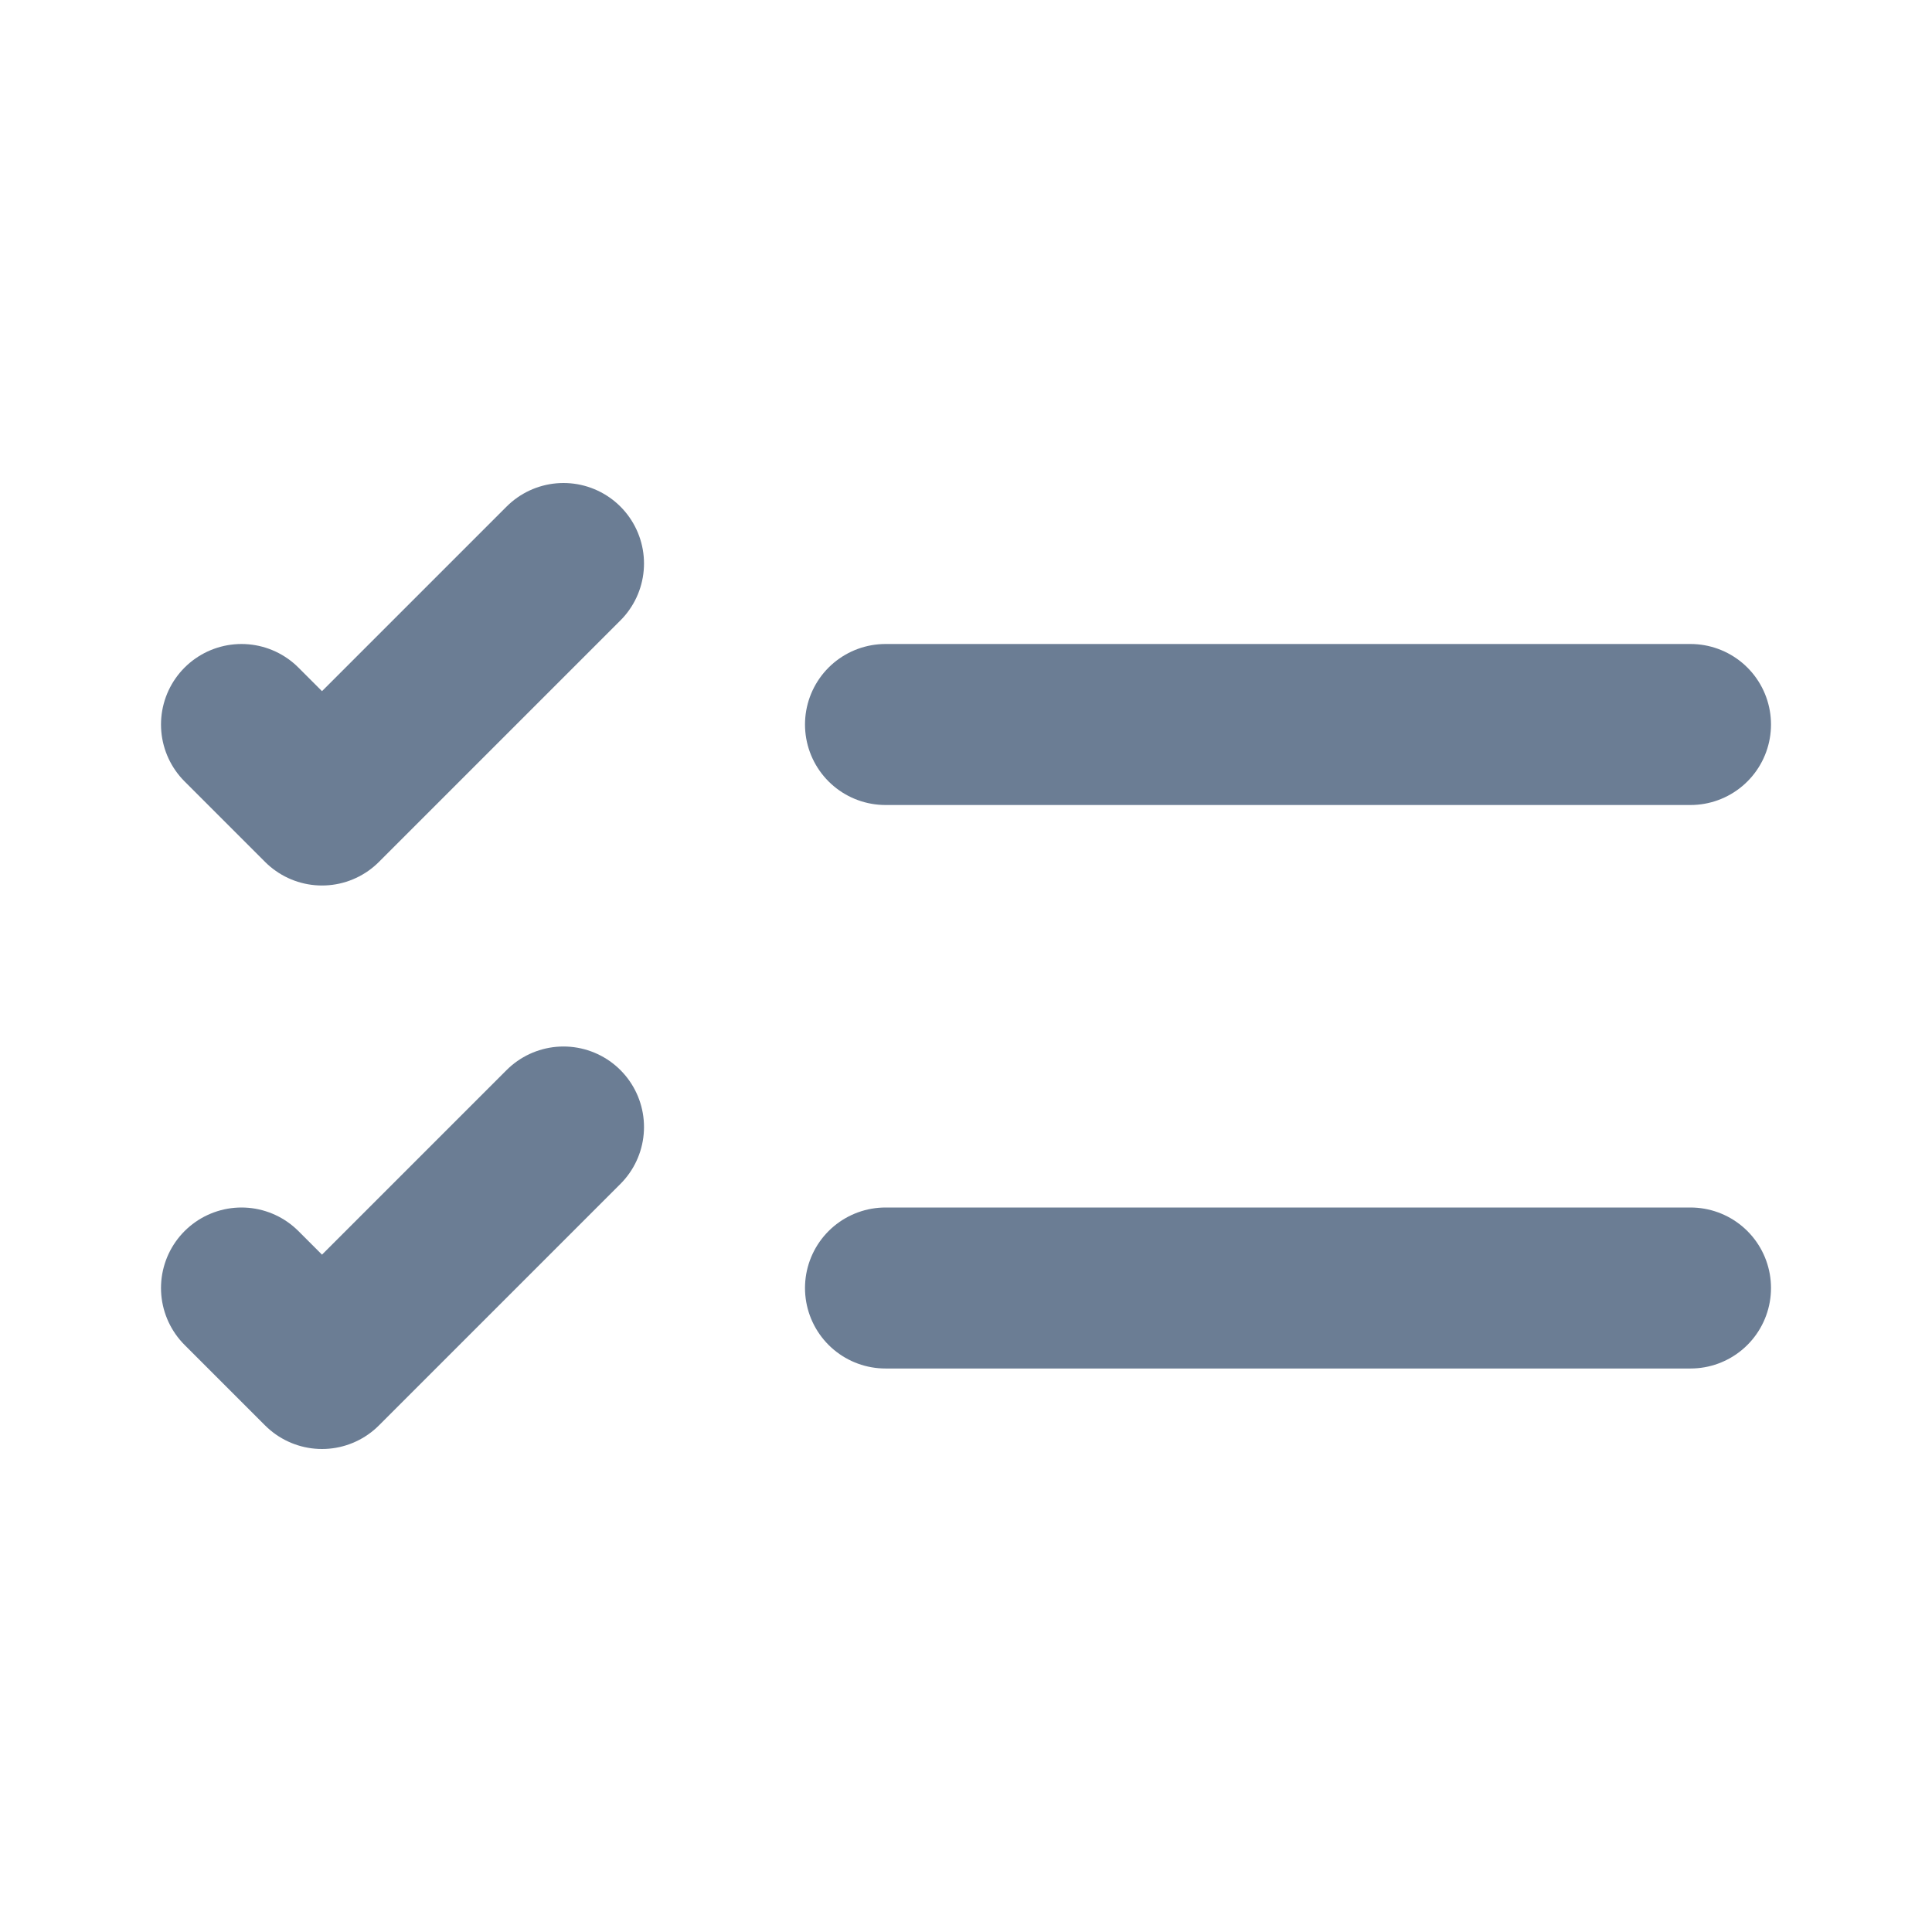 <svg width="24" height="24" viewBox="0 0 24 24" fill="none" xmlns="http://www.w3.org/2000/svg">
<path d="M11 16H21" stroke="#6B7D94" stroke-width="2" stroke-linecap="round" stroke-linejoin="round"/>
<path d="M11 9H21" stroke="#6B7D94" stroke-width="2" stroke-linecap="round" stroke-linejoin="round"/>
<path d="M3 16L4 17L7 14" stroke="#6B7D94" stroke-width="2" stroke-linecap="round" stroke-linejoin="round"/>
<path d="M3 9L4 10L7 7" stroke="#6B7D94" stroke-width="2" stroke-linecap="round" stroke-linejoin="round"/>
</svg>
